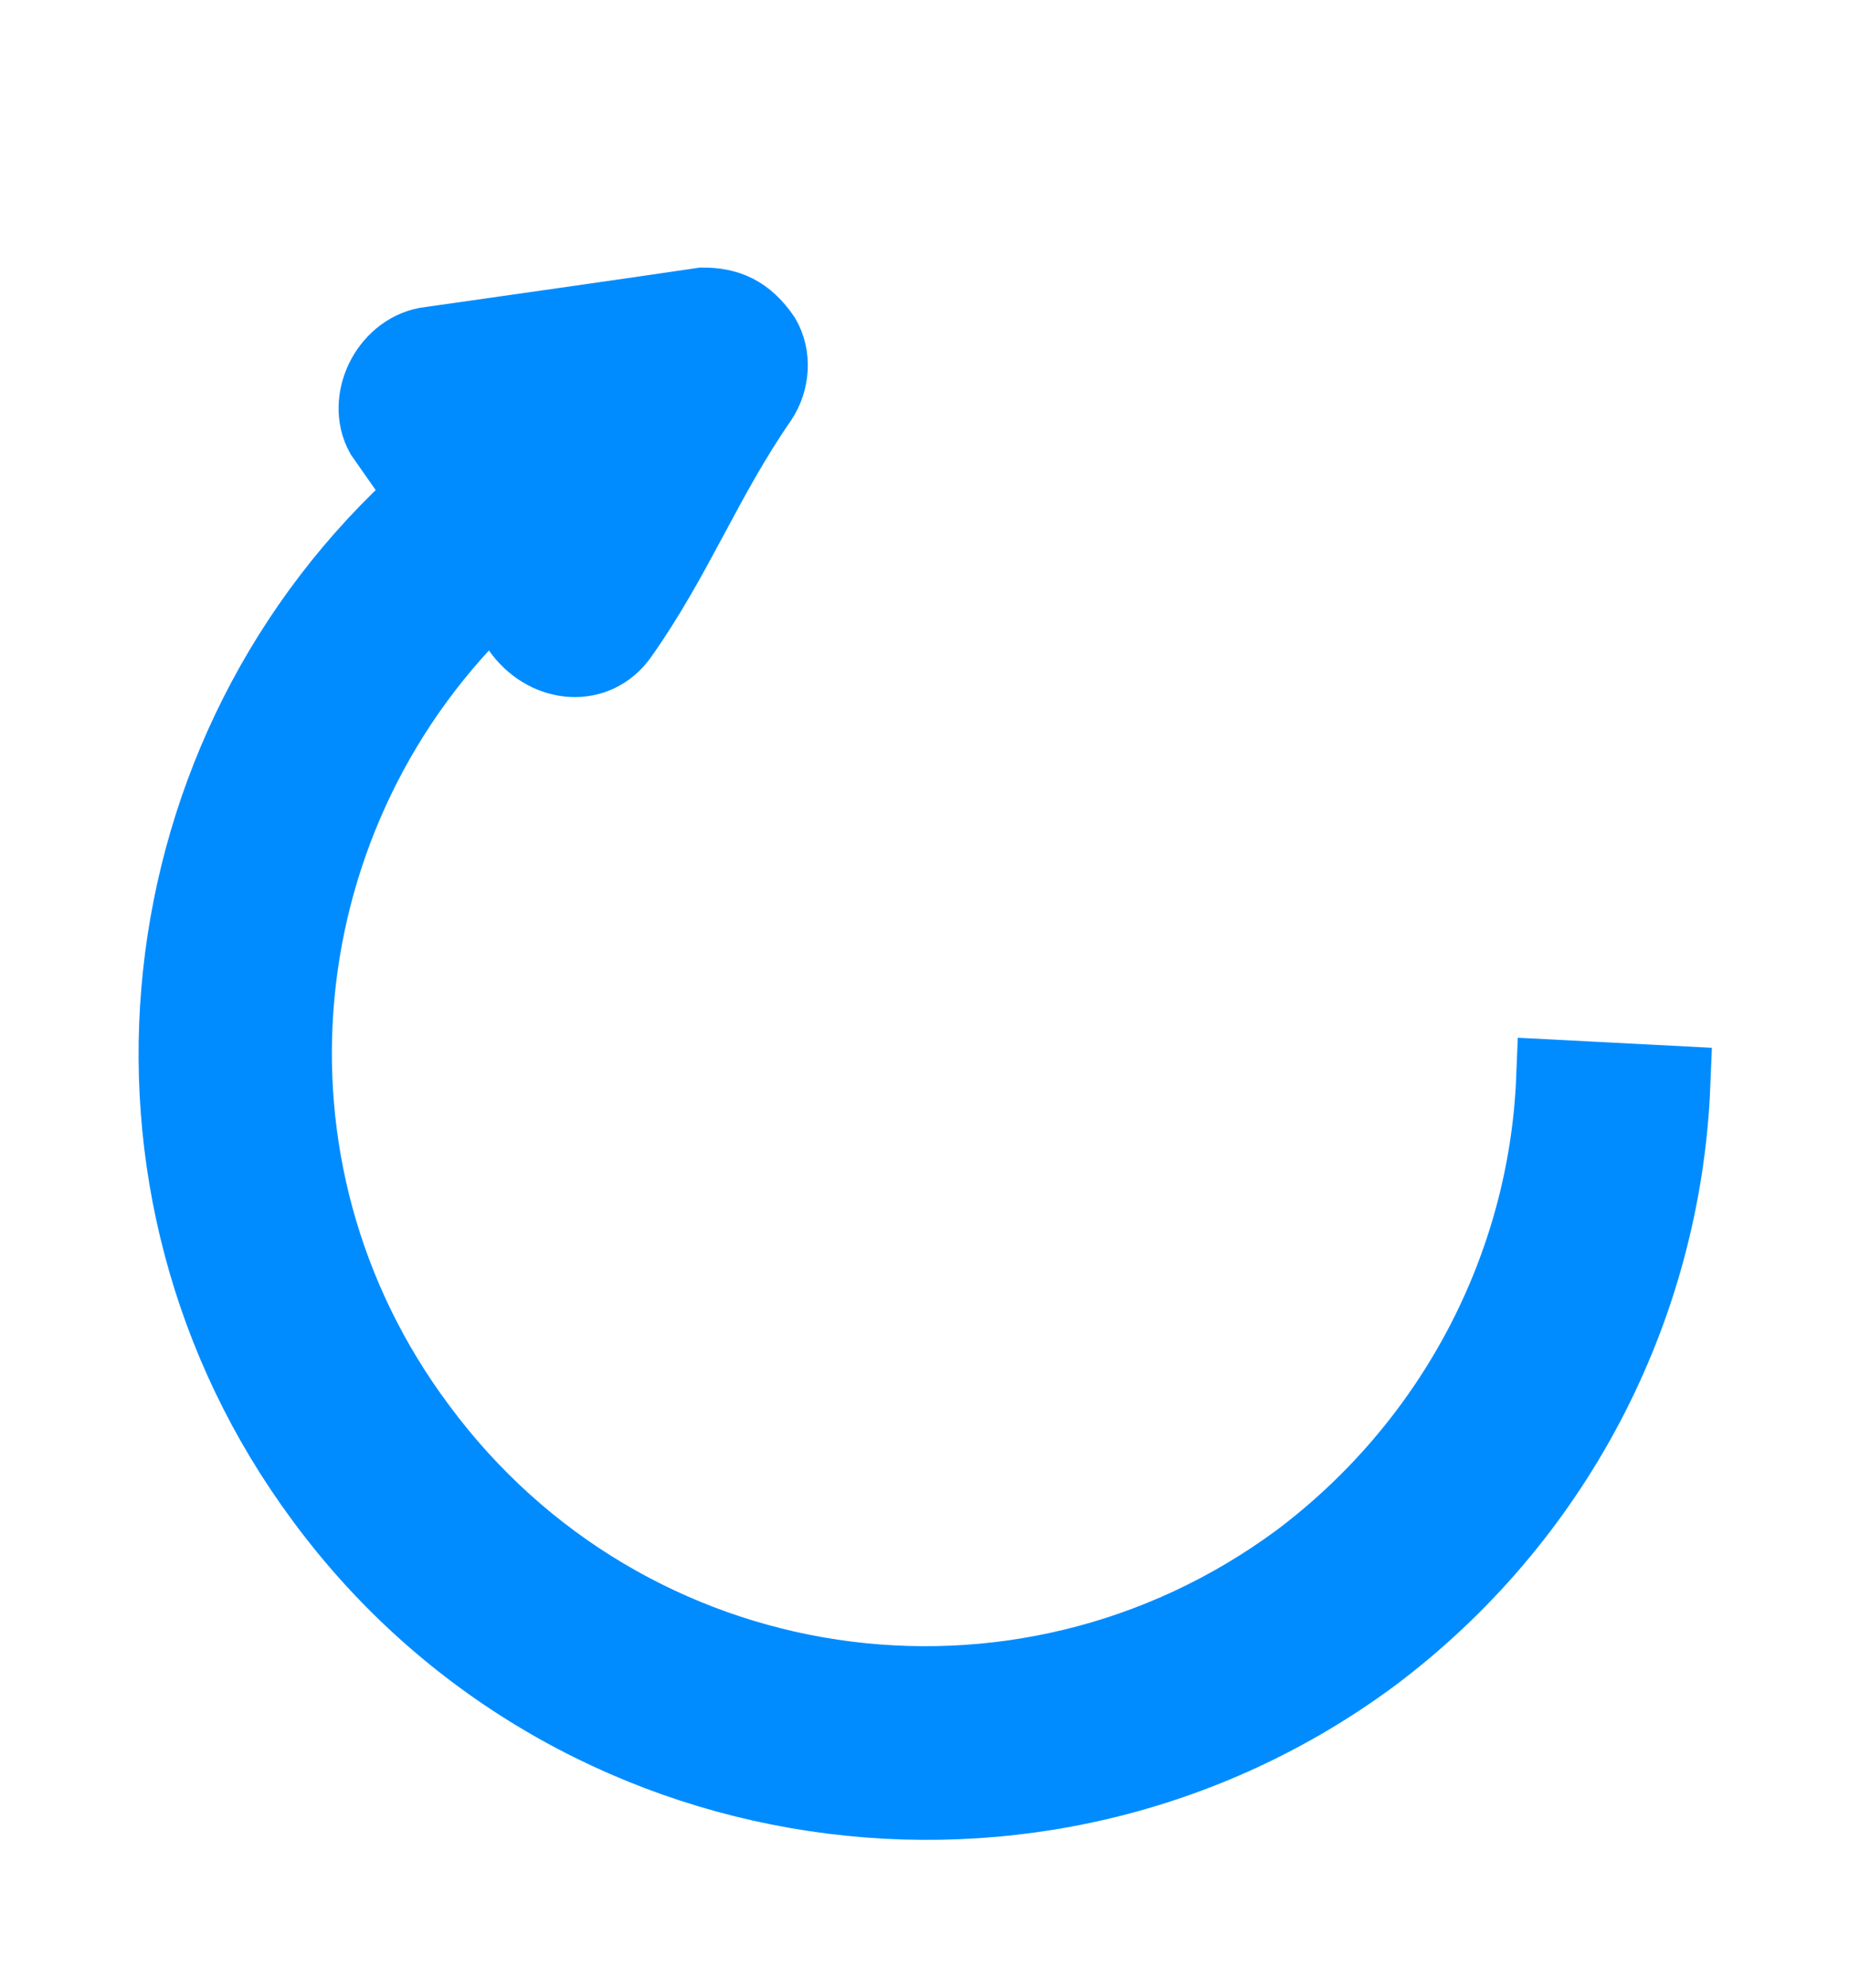 <svg xmlns="http://www.w3.org/2000/svg" viewBox="0 0 12 13" width="40" height="43">
	<style>
		tspan { white-space:pre }
		.shp0 { fill: #008cff;stroke: #008cff;stroke-width: 0.5 } 
	</style>
	<path id="Path 1535" class="shp0" d="M4.55 2C3.94 2.09 3.3 2.18 2.74 2.26C2.49 2.31 2.34 2.62 2.46 2.84C2.55 2.97 2.65 3.11 2.74 3.24C0.88 4.9 0.55 7.75 2.07 9.8C3.67 11.97 6.75 12.43 8.92 10.83C10.11 9.94 10.83 8.57 10.89 7.09L10.12 7.05C10.07 8.3 9.45 9.46 8.45 10.21C6.62 11.56 4.05 11.18 2.69 9.34C1.42 7.64 1.67 5.29 3.18 3.87C3.25 3.96 3.31 4.05 3.37 4.13C3.54 4.35 3.85 4.38 4.01 4.15C4.37 3.64 4.56 3.13 4.92 2.61C5 2.49 5.01 2.33 4.94 2.21C4.83 2.05 4.71 2 4.55 2Z" />
</svg>
